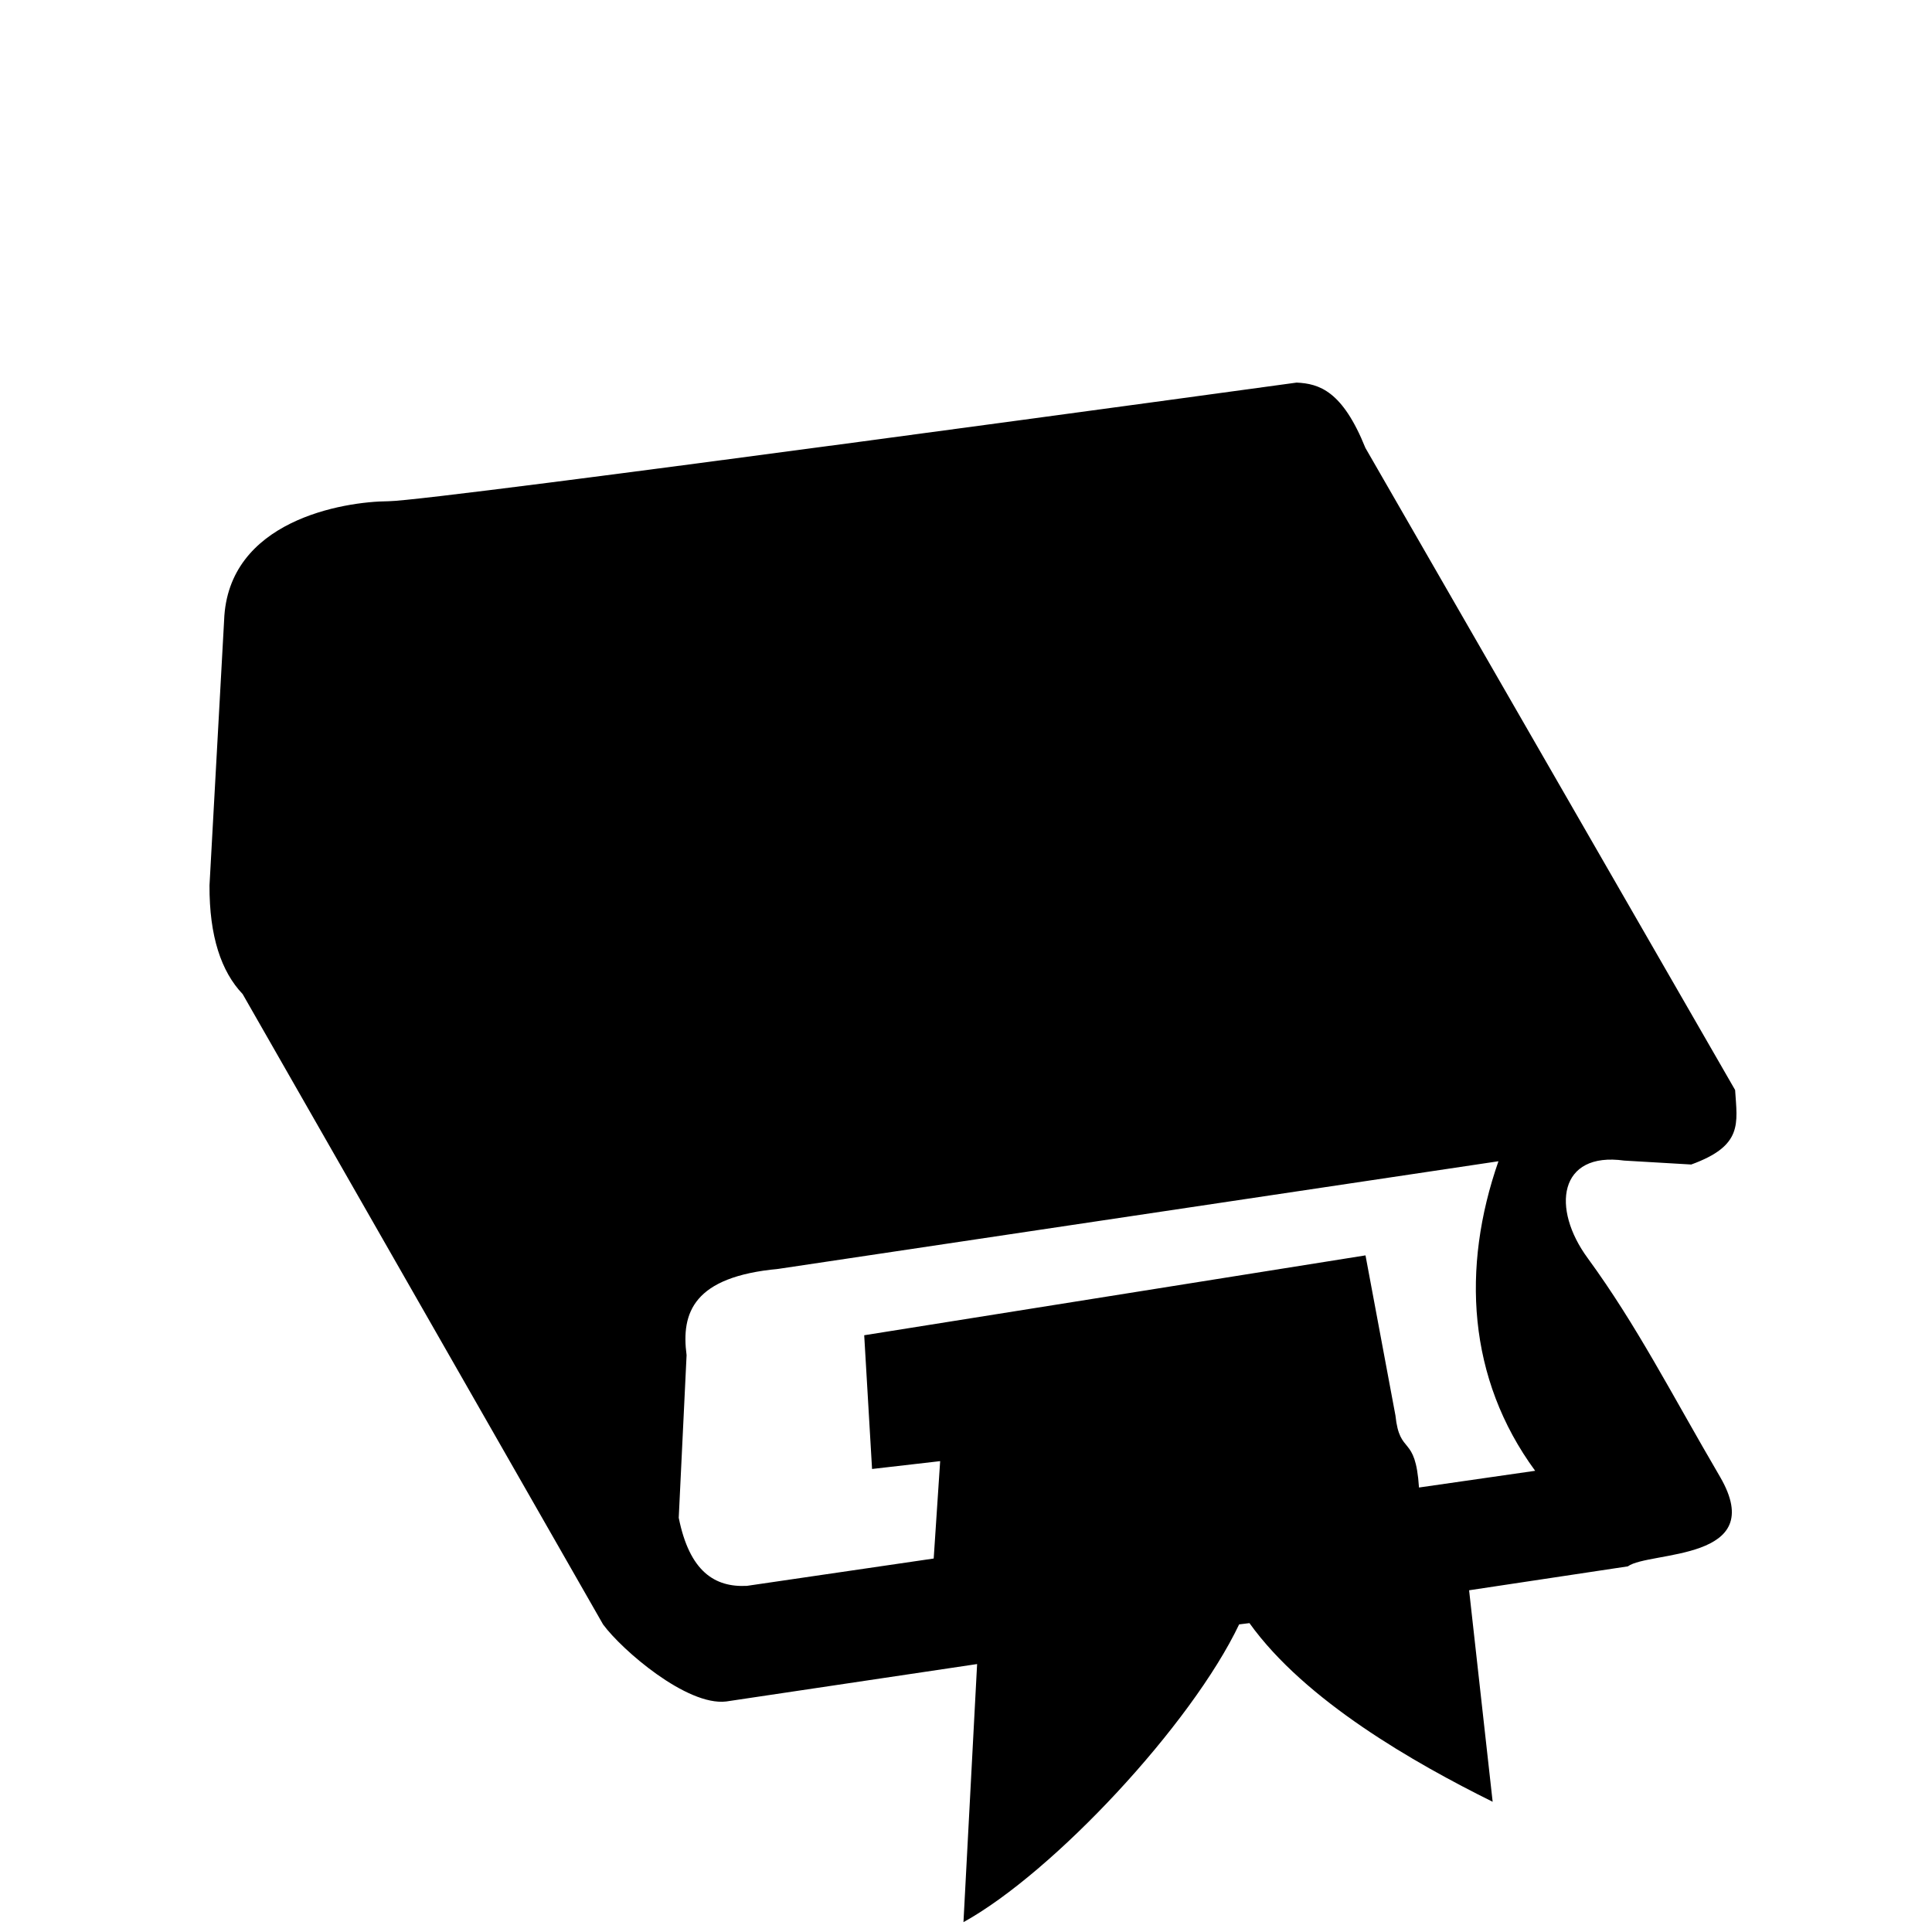 <!-- Generated by IcoMoon.io -->
<svg version="1.1" xmlns="http://www.w3.org/2000/svg" width="32" height="32" viewBox="0 0 32 32">
<title>intellect1</title>
<path d="M21.476 6.337c0 0-14.291 1.961-15.041 1.965s-2.664 0.319-2.723 1.973l-0.242 4.389c-0.004 0.844 0.195 1.429 0.549 1.801l5.97 10.441c0.313 0.425 1.388 1.353 2.038 1.276l4.157-0.62-0.226 4.275c1.495-0.827 3.775-3.272 4.566-4.932l0.171-0.021c0.922 1.287 2.729 2.315 4.028 2.959l-0.39-3.503 2.629-0.396c0.354-0.258 2.345-0.076 1.528-1.482-0.819-1.4-1.376-2.504-2.191-3.621-0.608-0.825-0.484-1.77 0.603-1.618l1.11 0.065c0.862-0.313 0.762-0.679 0.727-1.234l-6.124-10.636c-0.378-0.94-0.762-1.064-1.14-1.081zM24.819 19.234c-0.614 1.76-0.514 3.597 0.608 5.127l-1.924 0.277c-0.059-0.898-0.319-0.514-0.39-1.193l-0.496-2.652-8.303 1.323 0.13 2.215 1.128-0.13-0.107 1.613-3.095 0.453c-0.531 0.026-0.949-0.236-1.128-1.128l0.13-2.693c-0.094-0.709 0.118-1.299 1.518-1.429z"></path>
</svg>
